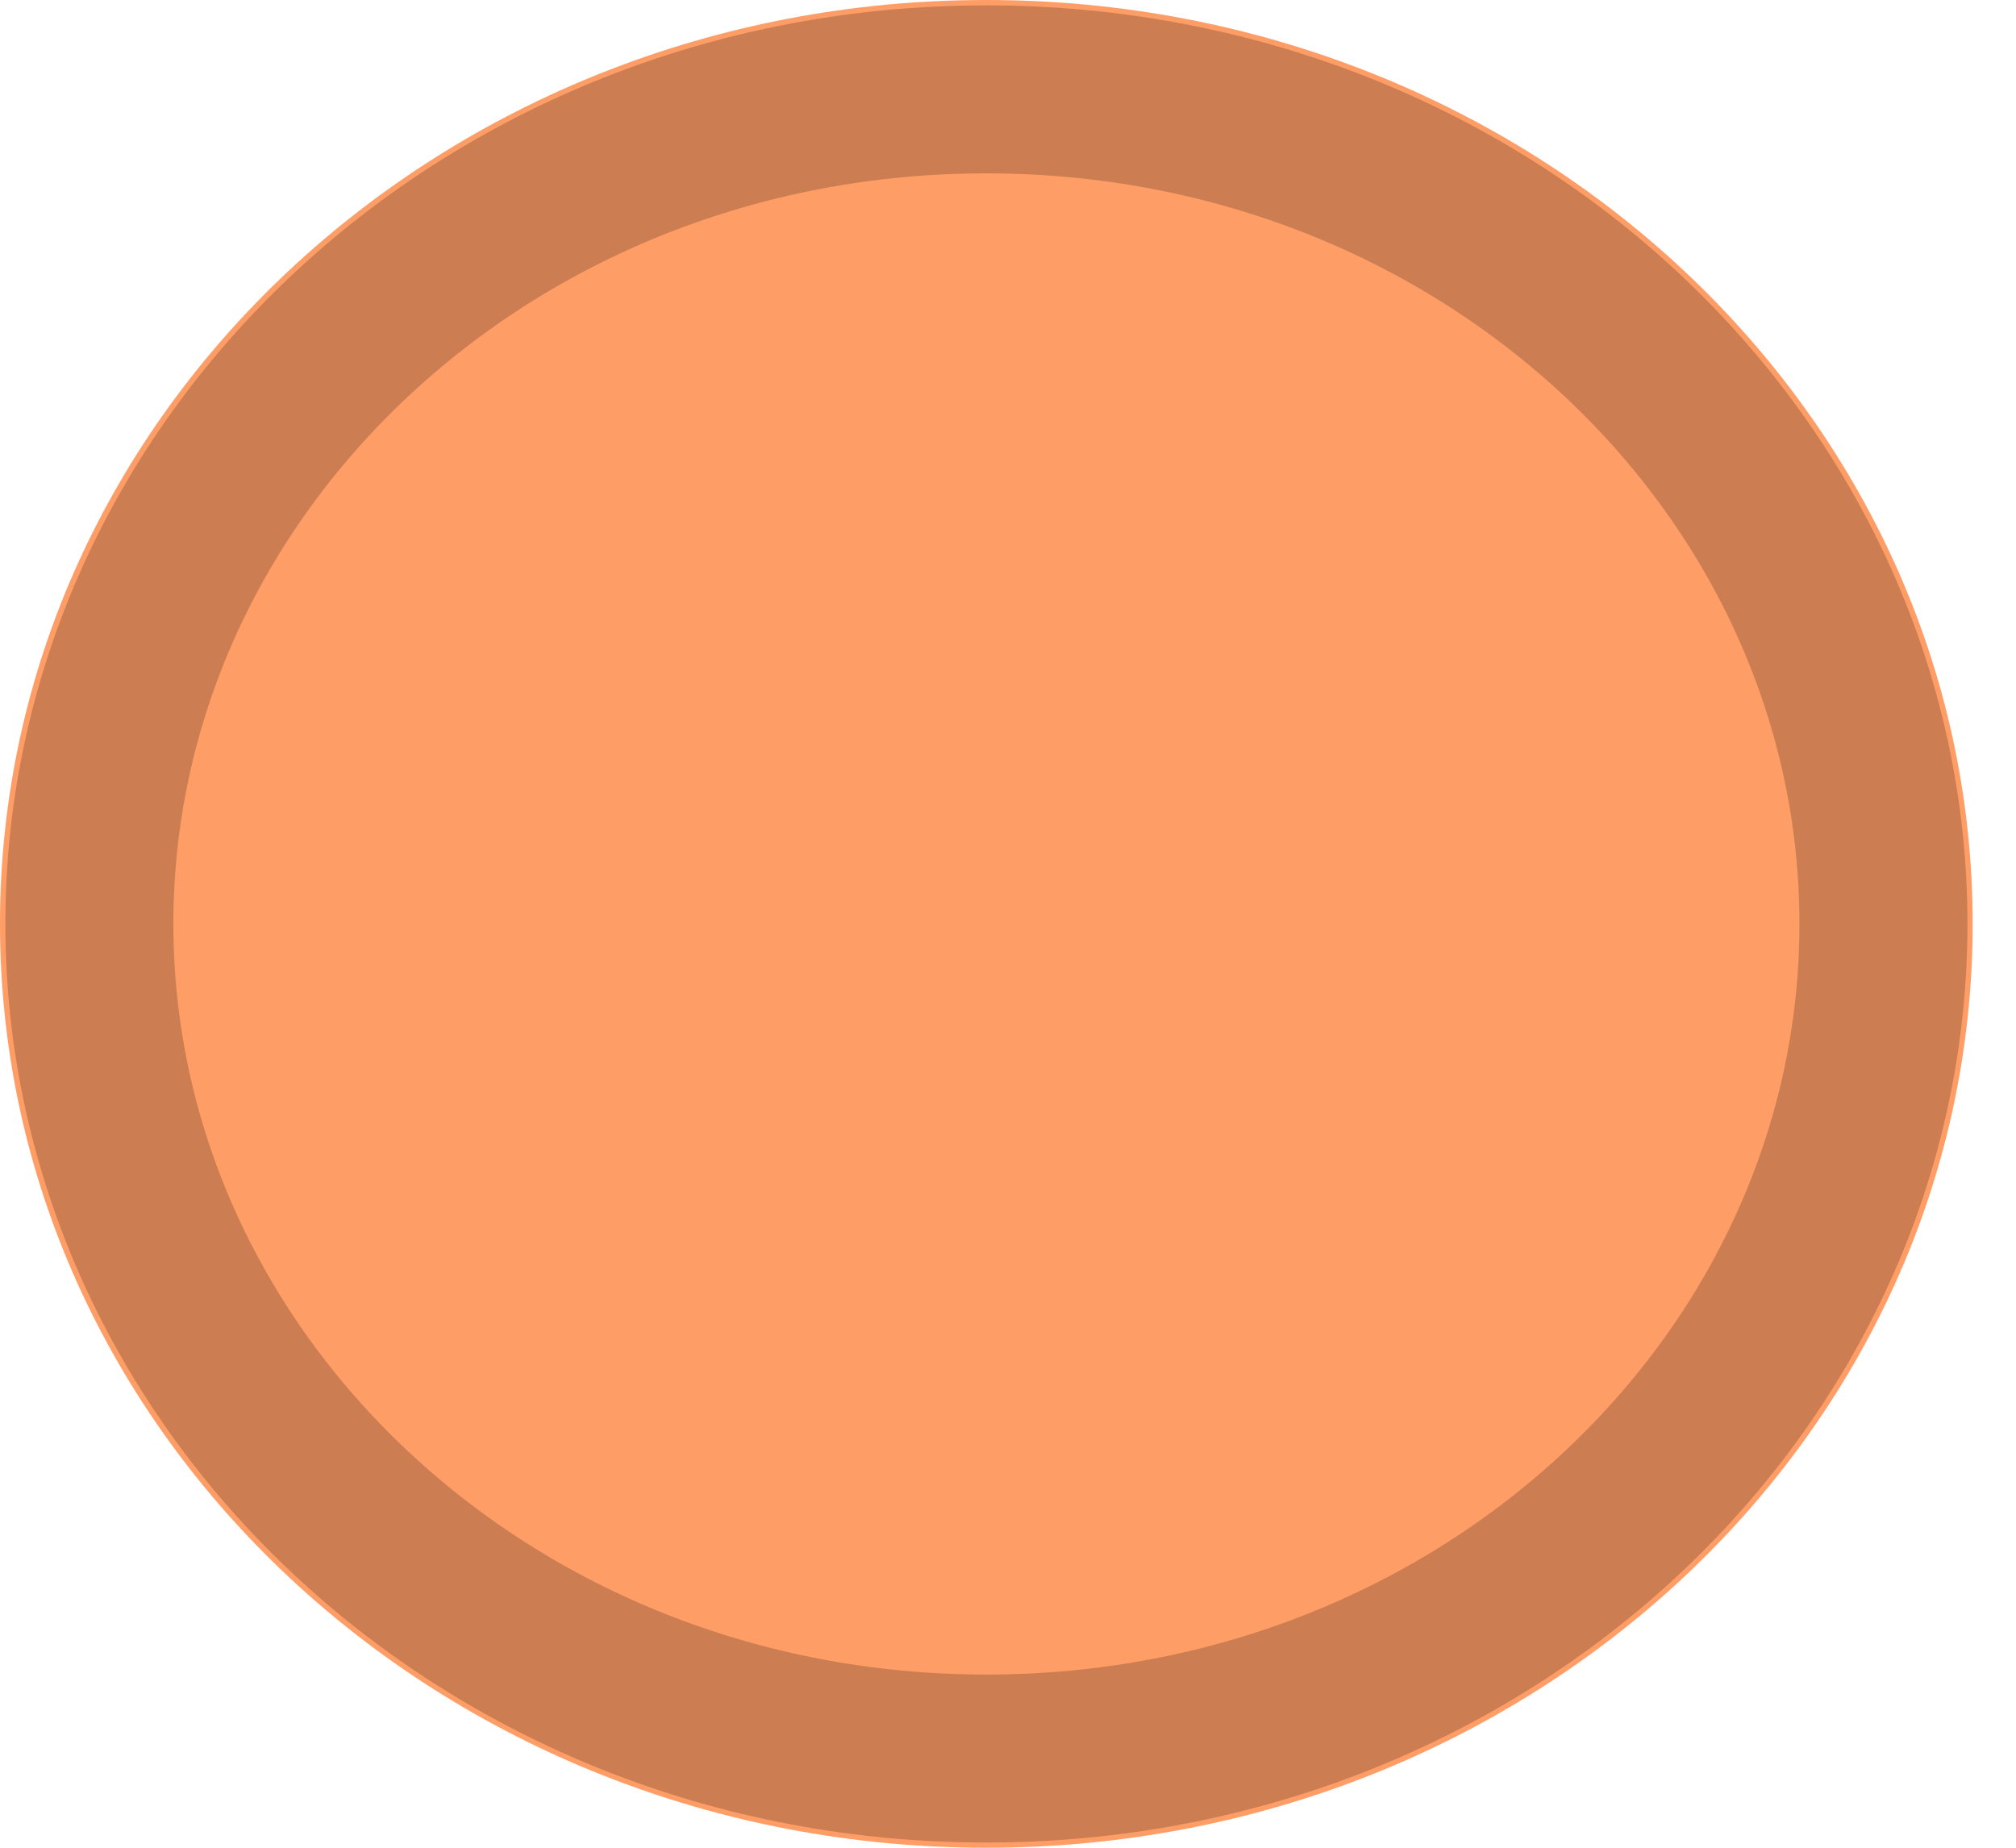 <svg width="12" height="11" viewBox="0 0 12 11" fill="none" xmlns="http://www.w3.org/2000/svg">
<path d="M11.742 5.5C11.742 8.538 9.114 11 5.871 11C2.629 11 0 8.538 0 5.5C0 2.462 2.629 0 5.871 0C9.114 0 11.742 2.462 11.742 5.5Z" fill="#FF5C00" fill-opacity="0.6"/>
<path d="M11.211 5.5C11.211 8.212 8.853 10.469 5.871 10.469C2.889 10.469 0.532 8.212 0.532 5.5C0.532 2.788 2.889 0.532 5.871 0.532C8.853 0.532 11.211 2.788 11.211 5.5Z" stroke="black" stroke-opacity="0.2"/>
</svg>
